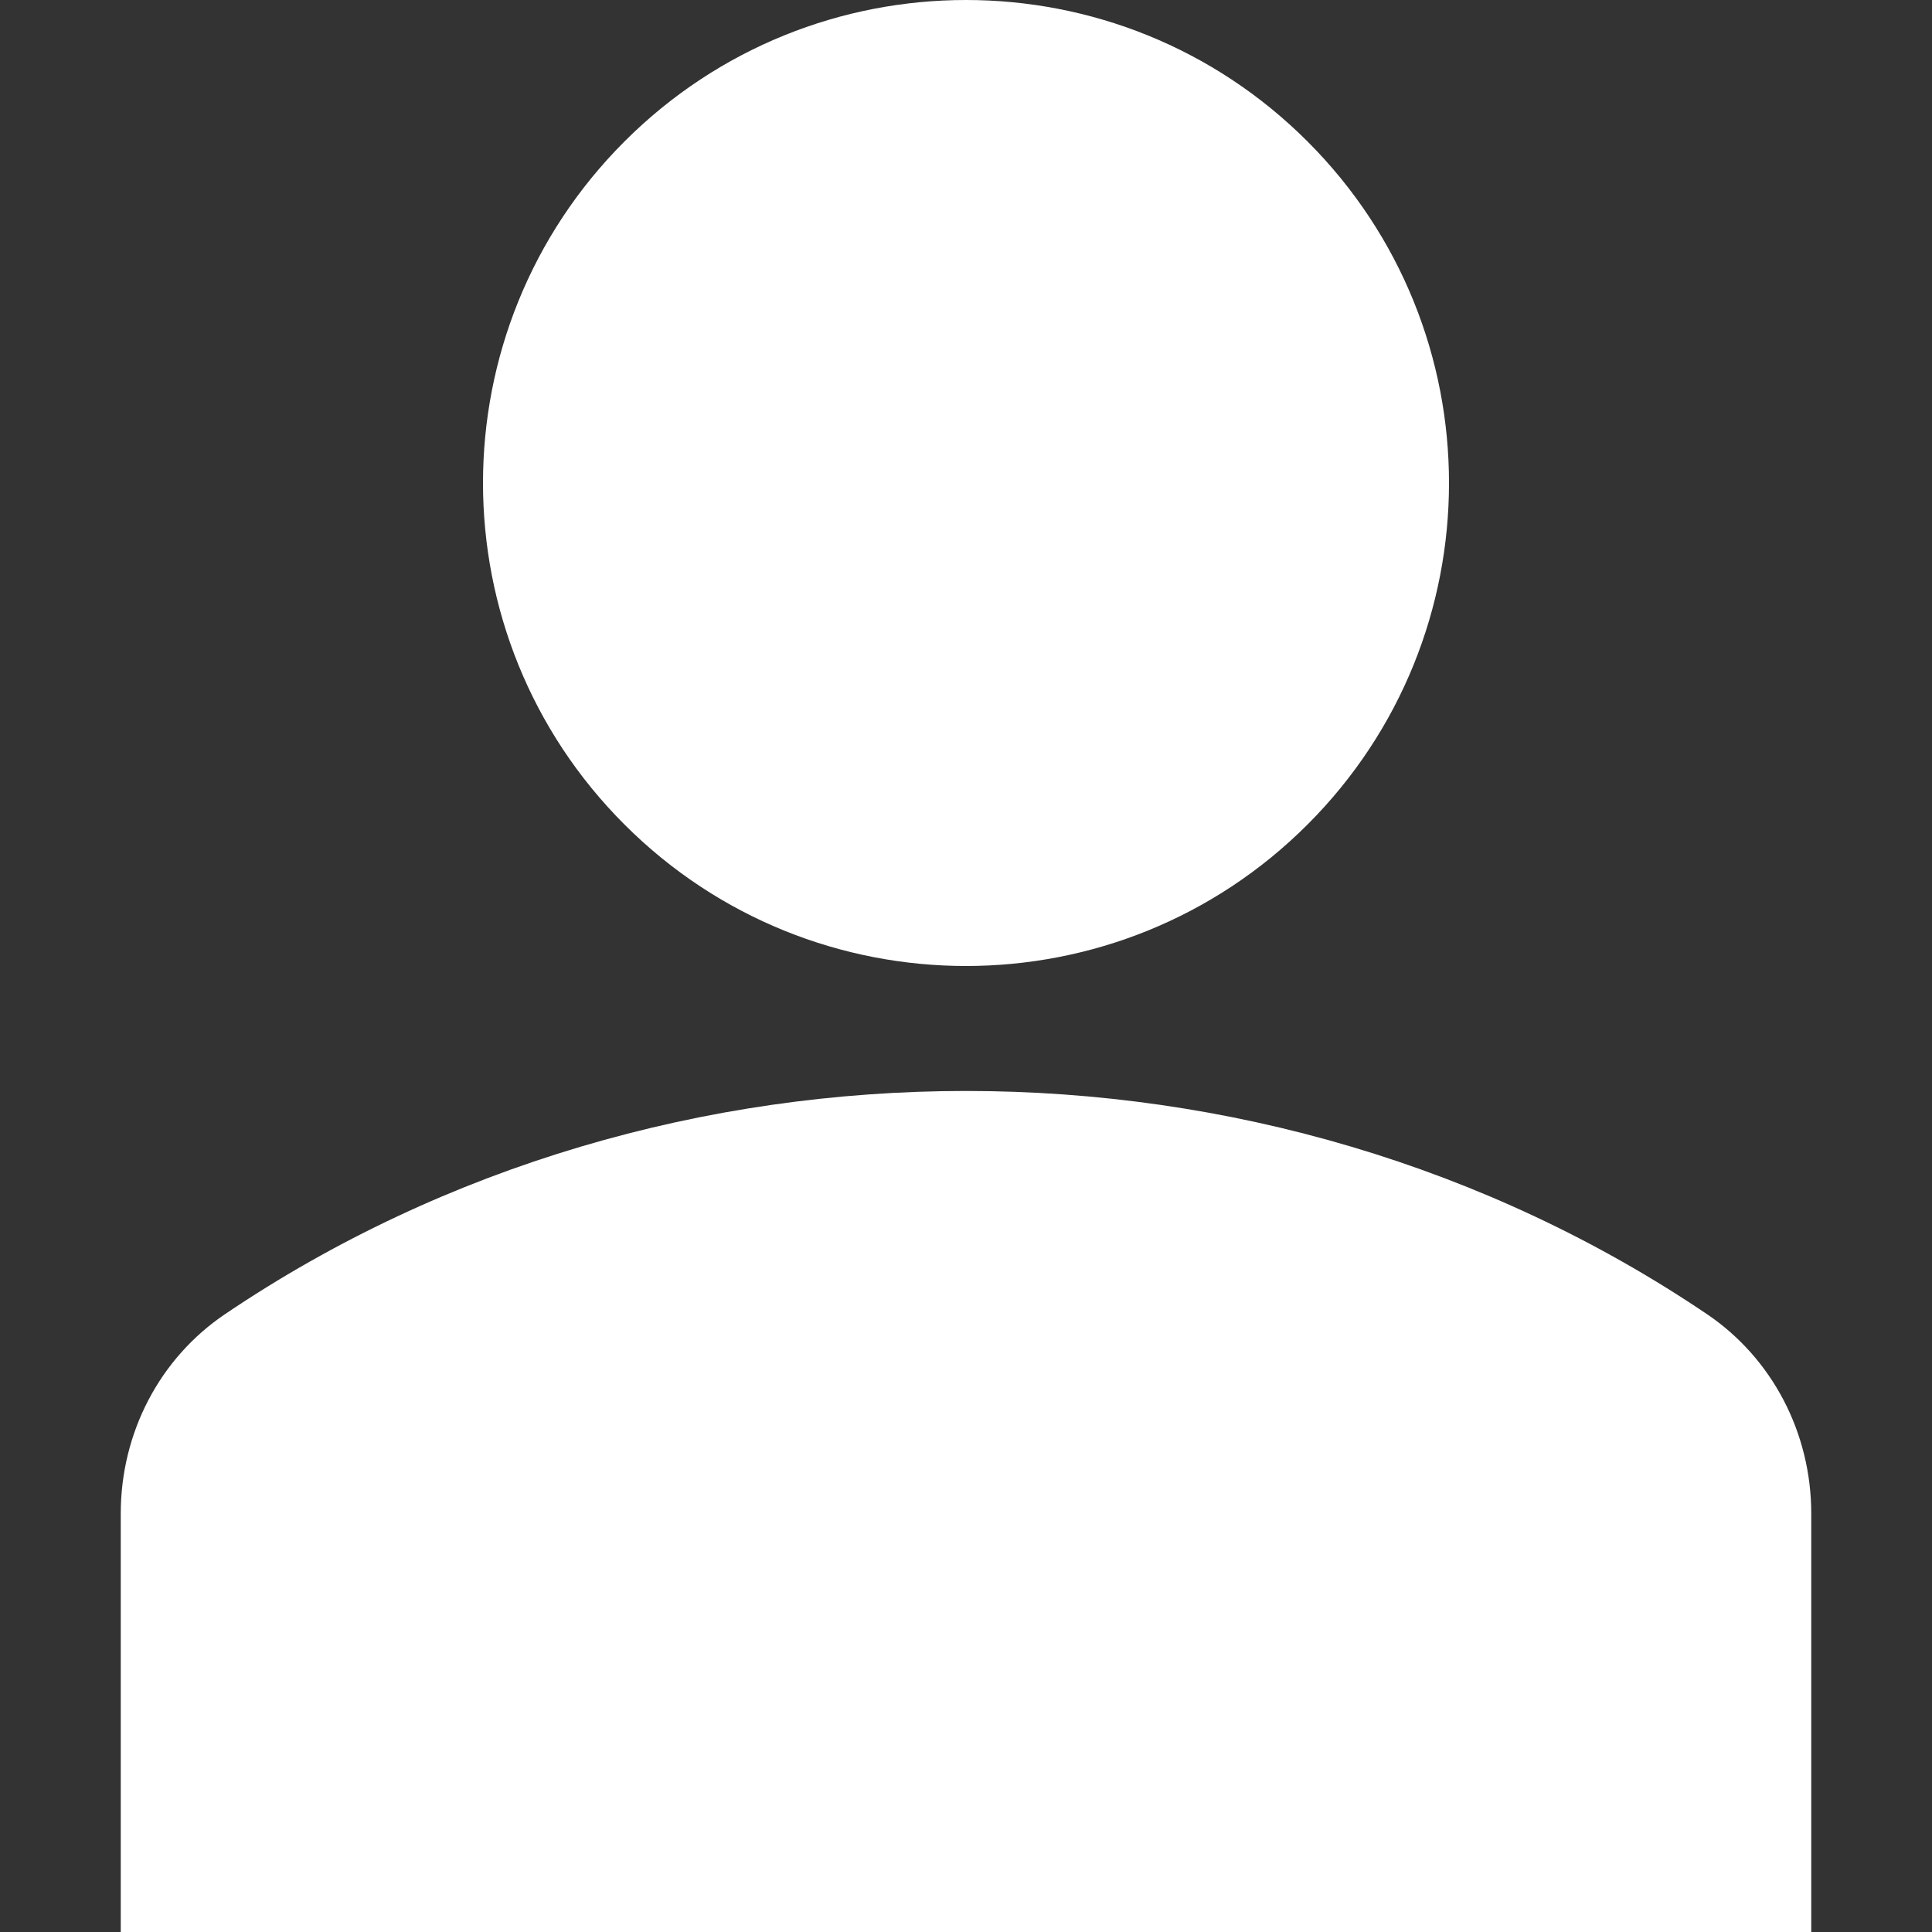 <svg width="22" height="22" viewBox="0 0 22 22" fill="none" xmlns="http://www.w3.org/2000/svg">
<rect x="0" y="0" width="22" height="22" fill="#333333" stroke="none"/>
<g clip-path="url(#clip0_7_6)">
<path d="M14.889 1.611C17.037 3.759 17.037 7.241 14.889 9.389C12.741 11.537 9.259 11.537 7.111 9.389C4.963 7.241 4.963 3.759 7.111 1.611C9.259 -0.537 12.741 -0.537 14.889 1.611Z" fill="white"/>
<path d="M19.437 14.964C14.423 11.576 7.577 11.576 2.563 14.964C1.819 15.466 1.375 16.315 1.375 17.235V22H20.625V17.235C20.625 16.315 20.18 15.466 19.437 14.964Z" fill="white"/>
</g>
<defs>
<clipPath id="clip0_7_6">
<rect width="22" height="22" fill="white"/>
</clipPath>
</defs>
</svg>
